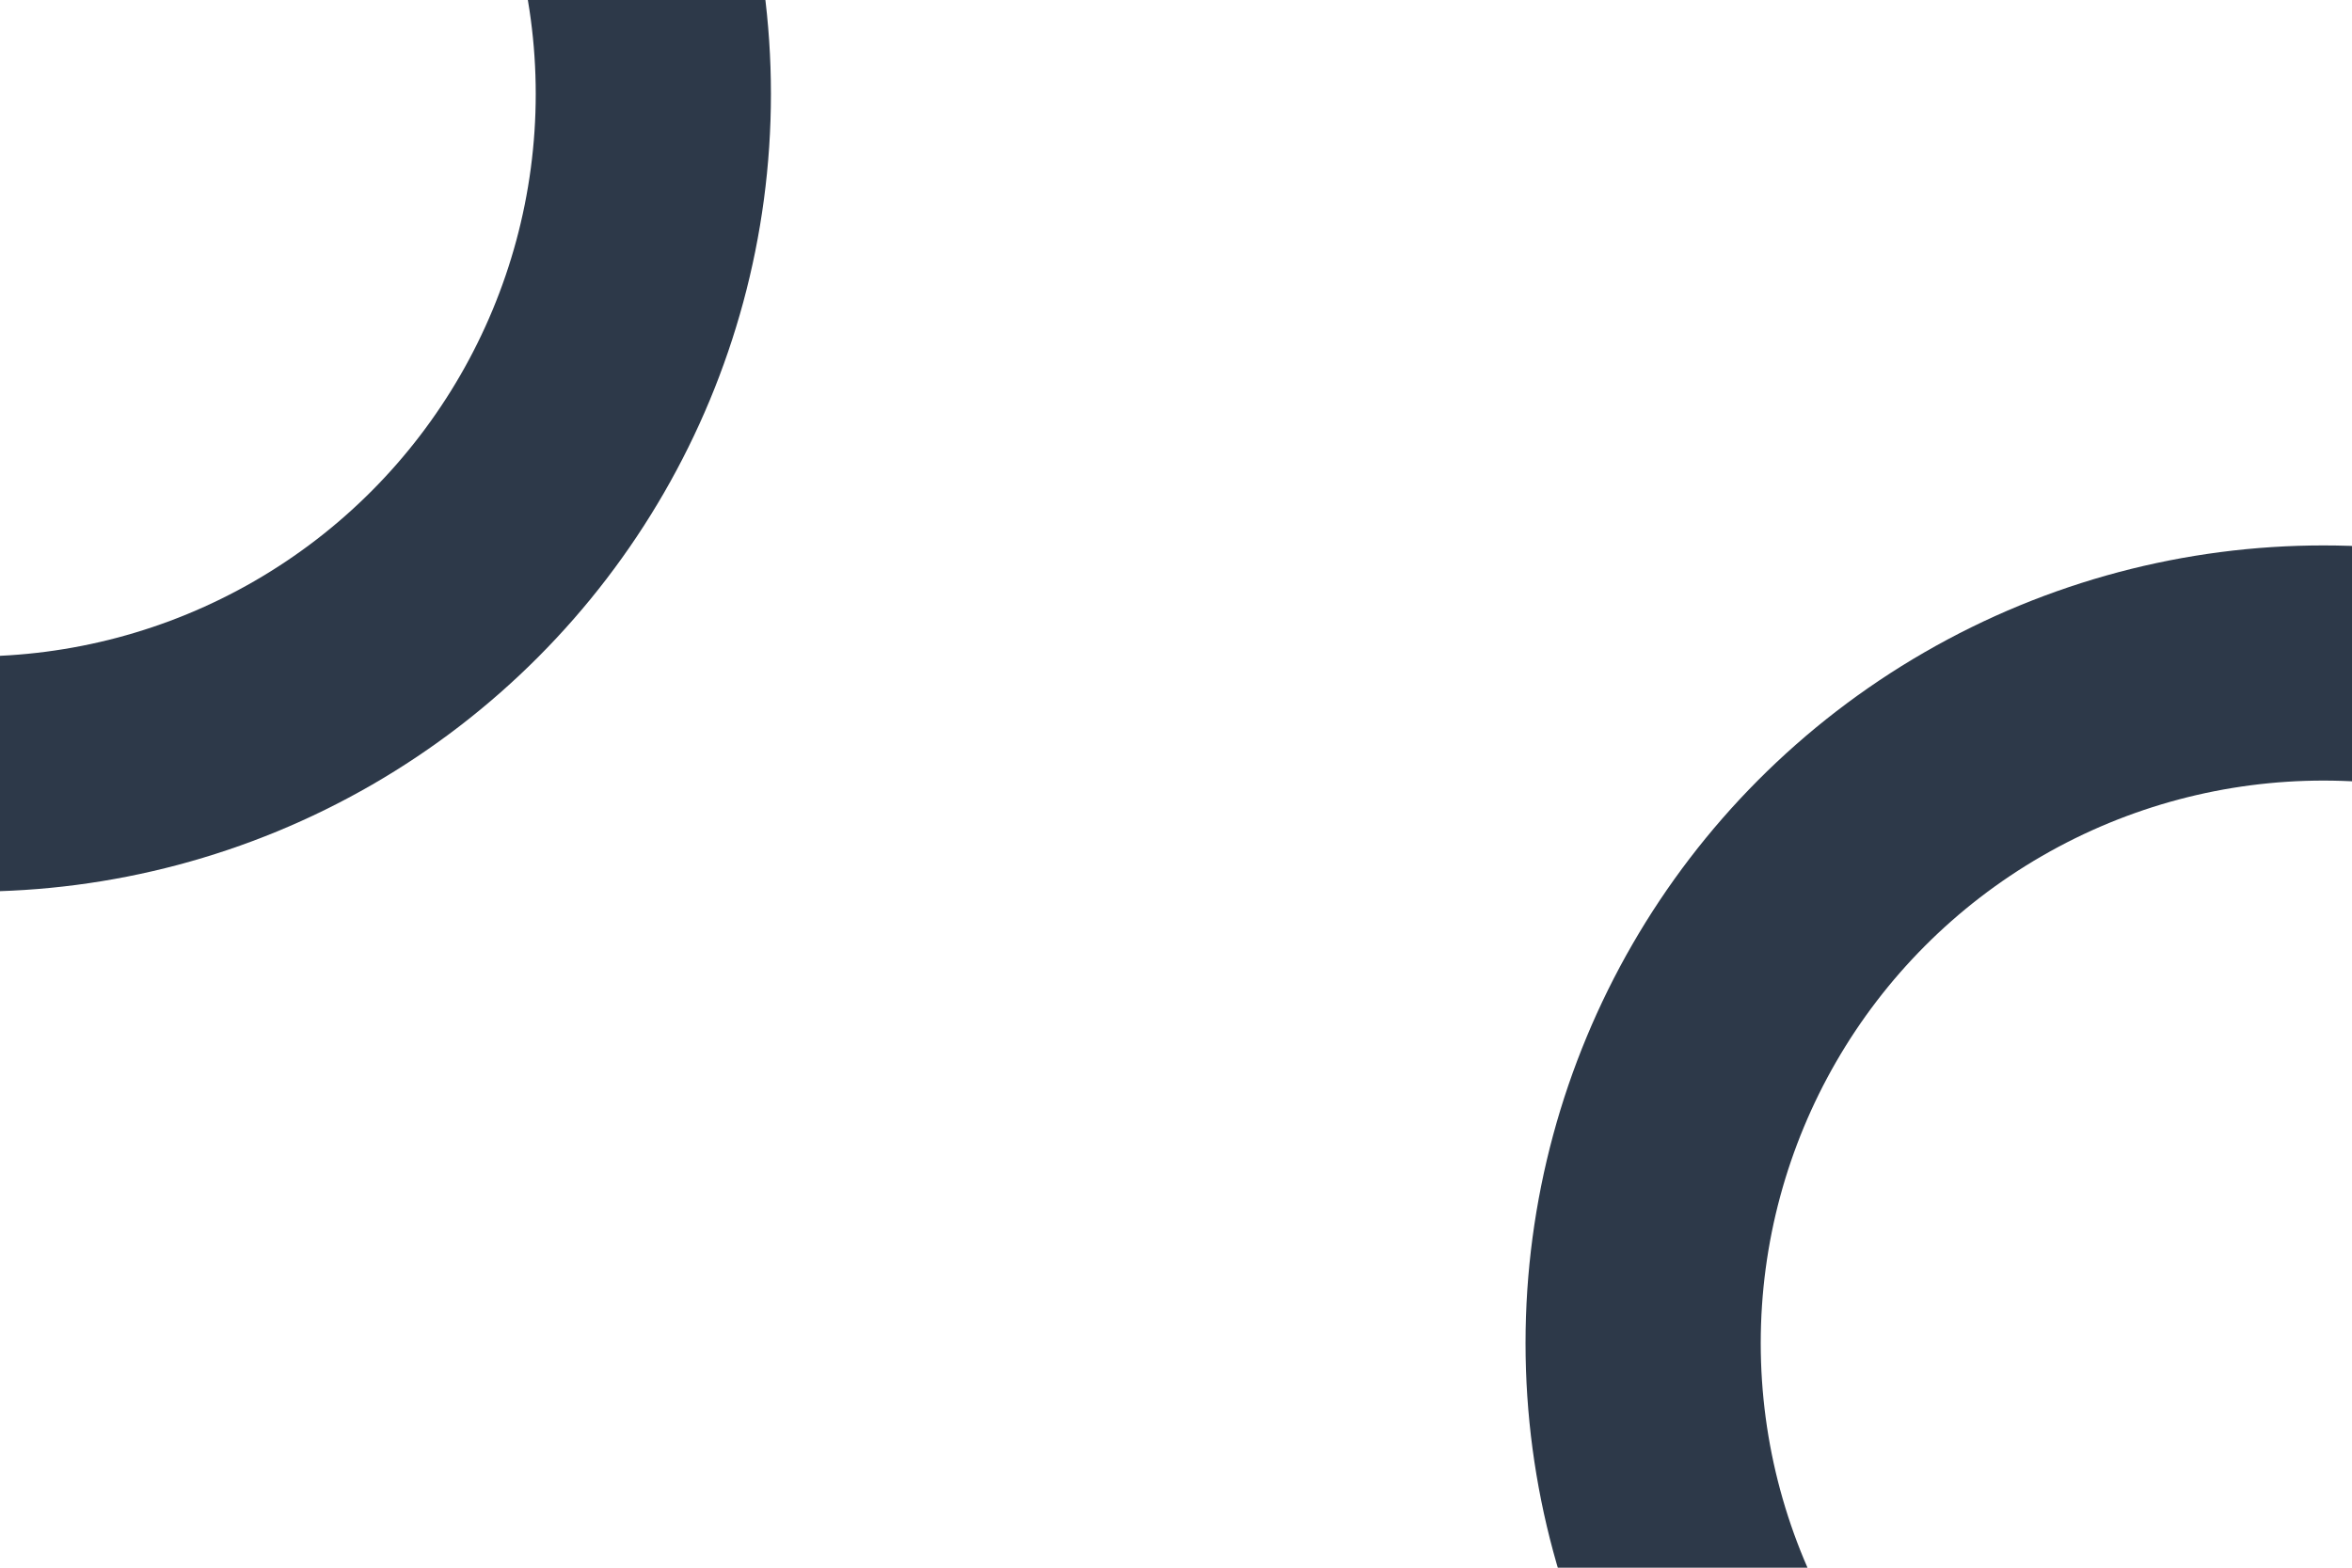 <svg width="1440" height="960" viewBox="0 0 1440 960" fill="none" xmlns="http://www.w3.org/2000/svg">
<circle cx="-16.5" cy="57.5" r="416.5" stroke="#2D3949" stroke-width="144"/>
<circle cx="1422.5" cy="822.5" r="416.5" stroke="#2D3949" stroke-width="144"/>
</svg>
